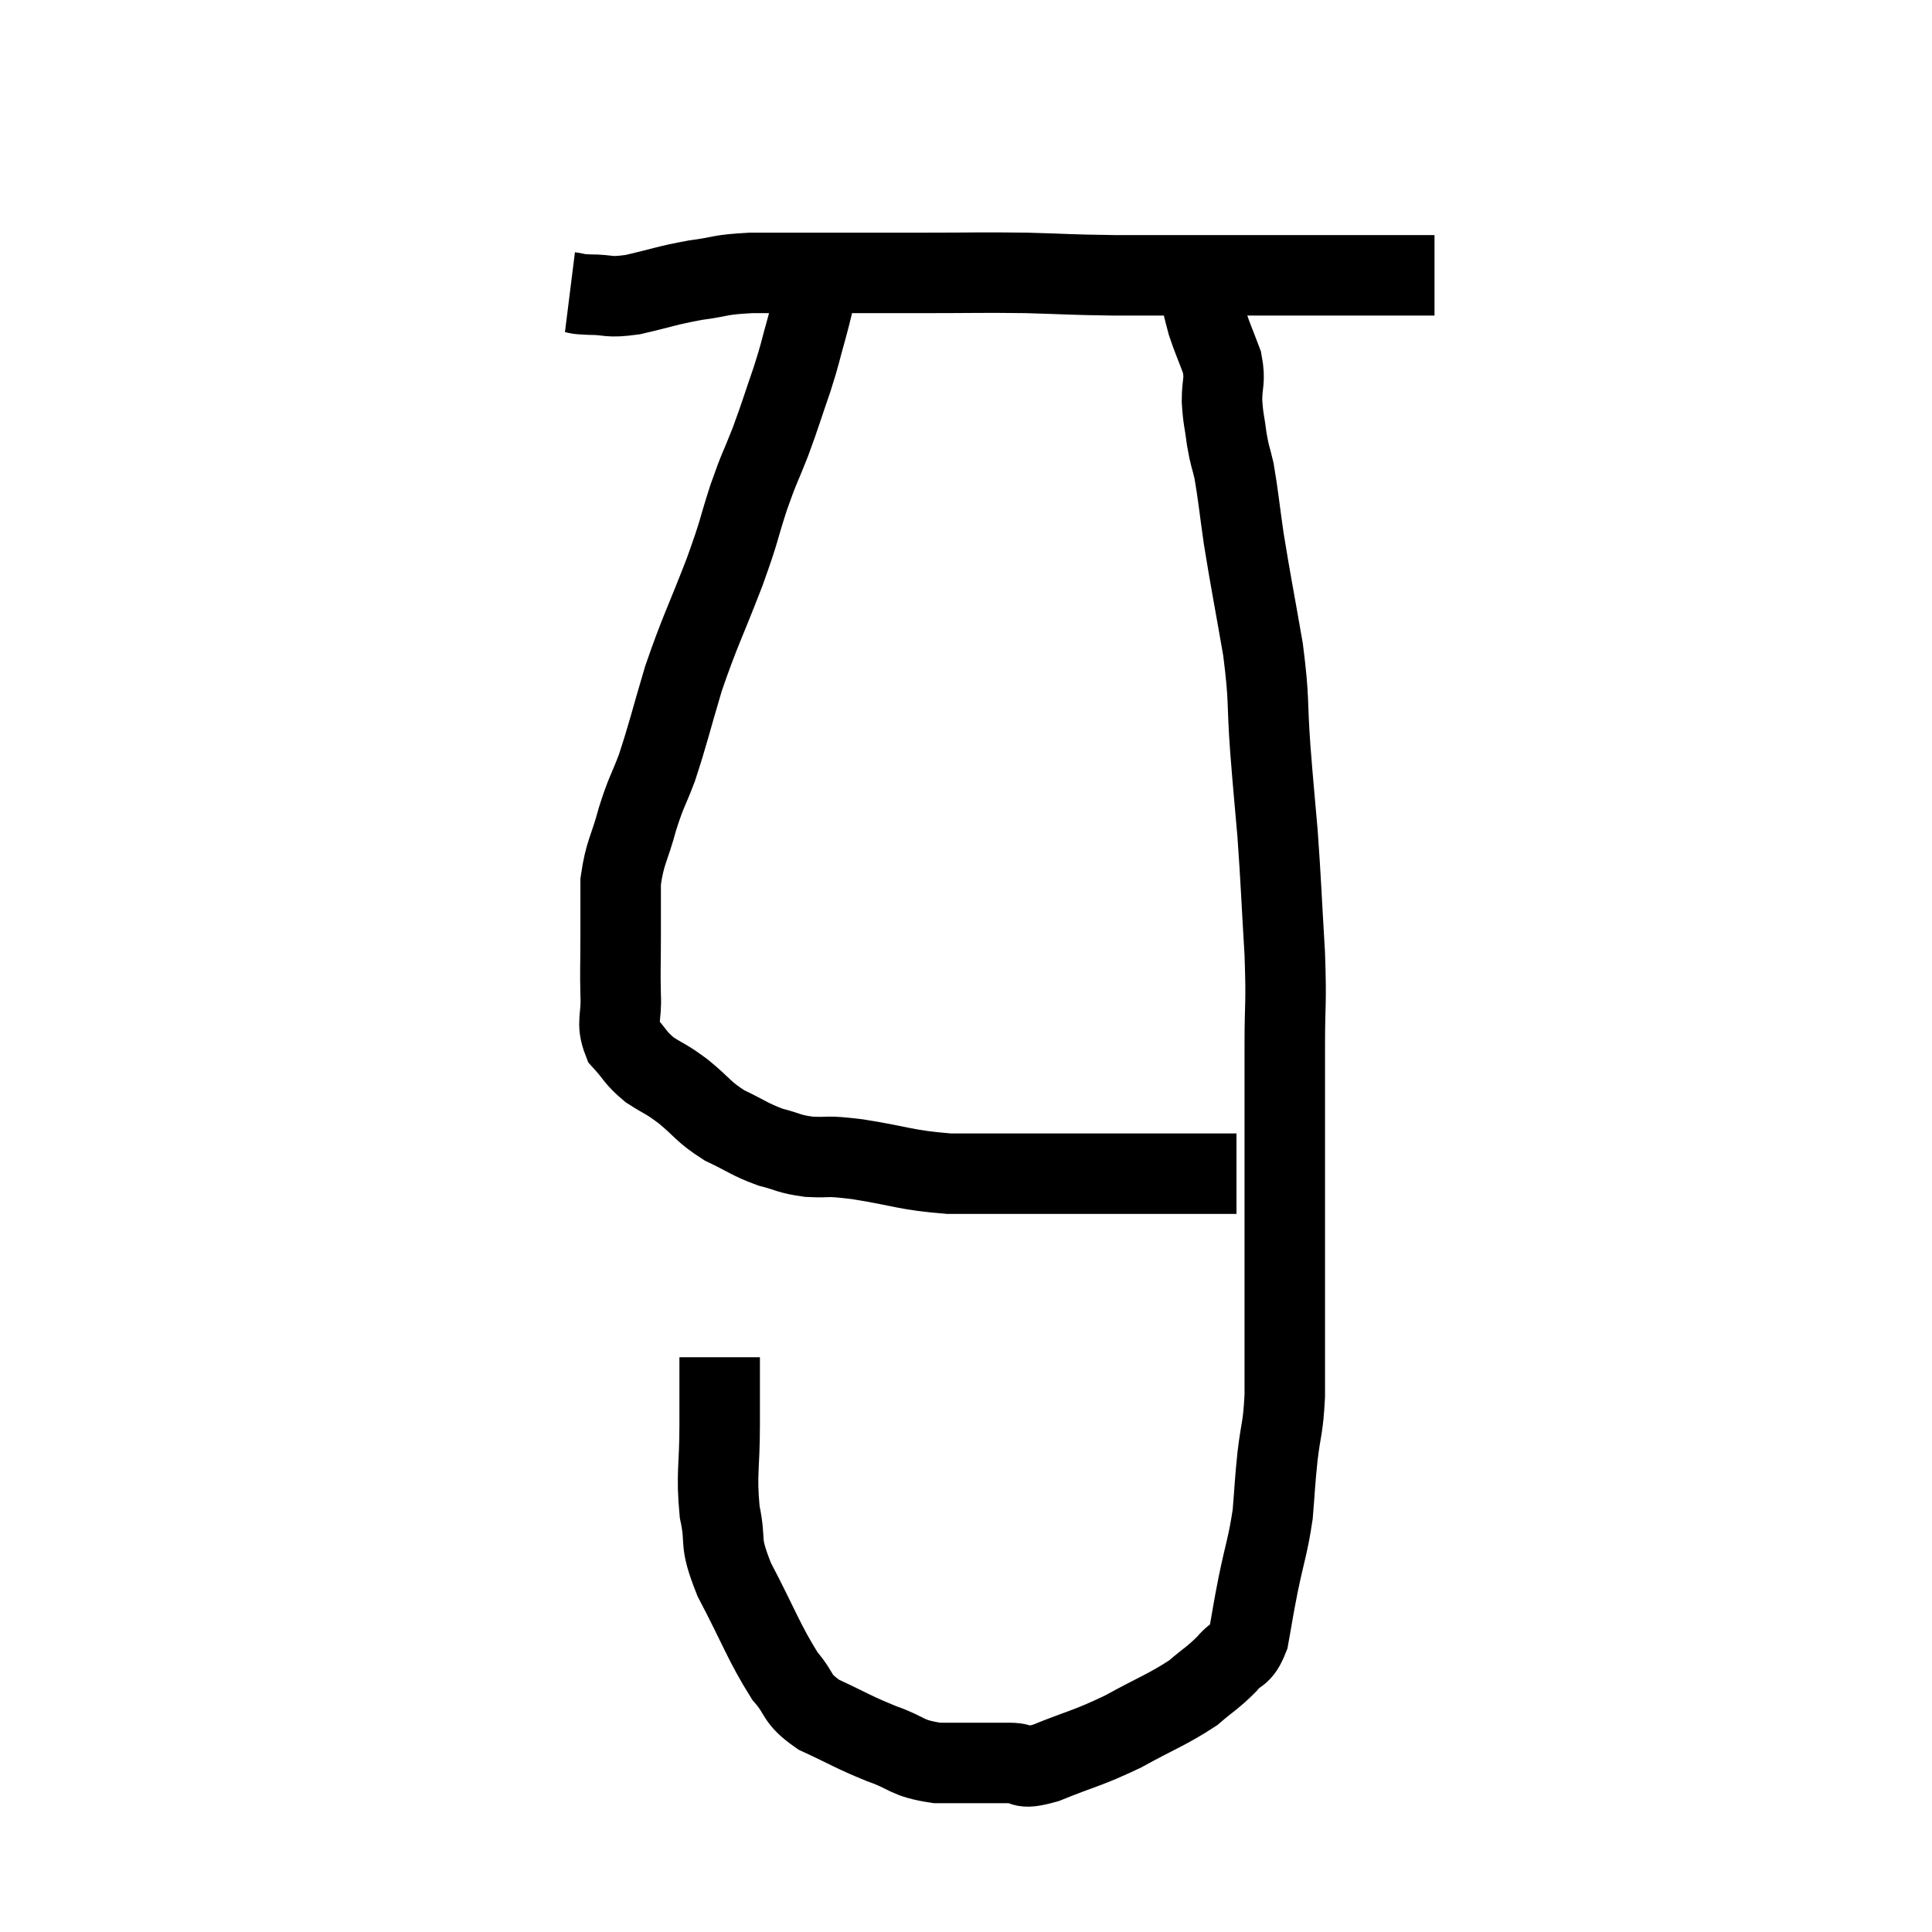 <svg width="48" height="48" viewBox="0 0 48 48" xmlns="http://www.w3.org/2000/svg"><path d="M 14.16 7.26 C 14.4 7.29, 14.25 7.305, 14.64 7.32 C 15.18 7.32, 15.06 7.41, 15.72 7.32 C 16.5 7.14, 16.545 7.095, 17.28 6.96 C 17.97 6.87, 17.82 6.825, 18.66 6.78 C 19.65 6.78, 19.56 6.78, 20.64 6.78 C 21.81 6.78, 21.765 6.78, 22.98 6.78 C 24.24 6.78, 24.33 6.765, 25.5 6.78 C 26.58 6.81, 26.535 6.825, 27.66 6.84 C 28.83 6.84, 28.815 6.84, 30 6.84 C 31.2 6.84, 31.41 6.84, 32.4 6.84 C 33.18 6.84, 33.225 6.84, 33.96 6.84 C 34.65 6.84, 34.92 6.84, 35.34 6.84 C 35.49 6.84, 35.565 6.84, 35.64 6.84 C 35.64 6.84, 35.64 6.84, 35.64 6.84 L 35.64 6.84" fill="none" stroke="black" stroke-width="2"></path><path d="M 20.34 6.48 C 20.31 6.6, 20.295 6.54, 20.28 6.72 C 20.28 6.96, 20.34 6.84, 20.28 7.2 C 20.16 7.68, 20.19 7.605, 20.04 8.16 C 19.86 8.79, 19.905 8.715, 19.68 9.42 C 19.41 10.2, 19.41 10.245, 19.14 10.98 C 18.87 11.67, 18.885 11.55, 18.6 12.36 C 18.3 13.29, 18.405 13.095, 18 14.22 C 17.49 15.54, 17.4 15.645, 16.98 16.86 C 16.65 17.97, 16.605 18.21, 16.32 19.08 C 16.08 19.71, 16.065 19.635, 15.84 20.34 C 15.63 21.12, 15.525 21.165, 15.42 21.9 C 15.42 22.59, 15.42 22.575, 15.42 23.28 C 15.42 24, 15.405 24.075, 15.42 24.72 C 15.45 25.29, 15.3 25.395, 15.48 25.86 C 15.81 26.22, 15.765 26.265, 16.14 26.58 C 16.56 26.85, 16.515 26.775, 16.98 27.12 C 17.49 27.54, 17.46 27.615, 18 27.96 C 18.57 28.23, 18.615 28.305, 19.14 28.5 C 19.62 28.62, 19.56 28.665, 20.1 28.74 C 20.7 28.77, 20.43 28.695, 21.3 28.8 C 22.44 28.98, 22.47 29.07, 23.58 29.16 C 24.66 29.16, 24.69 29.16, 25.74 29.16 C 26.76 29.16, 27 29.16, 27.78 29.16 C 28.32 29.16, 28.41 29.16, 28.86 29.16 C 29.22 29.16, 29.355 29.16, 29.58 29.16 C 29.67 29.16, 29.715 29.16, 29.76 29.16 C 29.76 29.16, 29.76 29.16, 29.76 29.16 C 29.76 29.16, 29.76 29.16, 29.76 29.16 C 29.76 29.16, 29.76 29.16, 29.76 29.16 C 29.76 29.16, 29.64 29.16, 29.76 29.16 C 30 29.16, 30.045 29.16, 30.24 29.16 C 30.39 29.16, 30.465 29.16, 30.54 29.16 C 30.54 29.16, 30.495 29.16, 30.54 29.16 C 30.63 29.16, 30.675 29.16, 30.72 29.16 L 30.72 29.16" fill="none" stroke="black" stroke-width="2"></path><path d="M 17.88 33.72 C 17.88 34.56, 17.88 34.44, 17.88 35.4 C 17.88 36.48, 17.79 36.6, 17.88 37.56 C 18.06 38.4, 17.835 38.22, 18.24 39.24 C 18.87 40.44, 18.975 40.8, 19.5 41.64 C 19.92 42.12, 19.74 42.18, 20.34 42.6 C 21.12 42.96, 21.165 43.02, 21.9 43.32 C 22.59 43.56, 22.485 43.68, 23.28 43.8 C 24.18 43.8, 24.405 43.8, 25.08 43.8 C 25.53 43.8, 25.275 43.995, 25.98 43.8 C 26.94 43.41, 26.985 43.455, 27.9 43.02 C 28.77 42.54, 28.995 42.48, 29.64 42.06 C 30.06 41.7, 30.135 41.685, 30.48 41.34 C 30.75 41.01, 30.825 41.175, 31.02 40.68 C 31.14 40.02, 31.11 40.125, 31.26 39.36 C 31.44 38.49, 31.5 38.415, 31.62 37.62 C 31.68 36.9, 31.665 36.915, 31.74 36.18 C 31.83 35.43, 31.875 35.52, 31.92 34.68 C 31.92 33.75, 31.92 33.825, 31.92 32.82 C 31.92 31.74, 31.92 31.68, 31.92 30.66 C 31.92 29.7, 31.92 29.595, 31.92 28.74 C 31.92 27.99, 31.92 27.93, 31.92 27.24 C 31.92 26.61, 31.92 26.865, 31.92 25.98 C 31.92 24.84, 31.965 25.02, 31.92 23.7 C 31.83 22.2, 31.83 21.975, 31.74 20.7 C 31.65 19.65, 31.65 19.74, 31.56 18.6 C 31.47 17.37, 31.545 17.445, 31.38 16.14 C 31.14 14.76, 31.08 14.49, 30.9 13.38 C 30.78 12.54, 30.765 12.315, 30.66 11.7 C 30.57 11.31, 30.555 11.355, 30.48 10.92 C 30.42 10.44, 30.39 10.44, 30.36 9.96 C 30.36 9.48, 30.45 9.48, 30.36 9 C 30.18 8.52, 30.12 8.4, 30 8.04 C 29.94 7.8, 29.91 7.725, 29.88 7.56 C 29.88 7.47, 29.88 7.425, 29.88 7.38 L 29.88 7.38" fill="none" stroke="black" stroke-width="2"></path></svg>